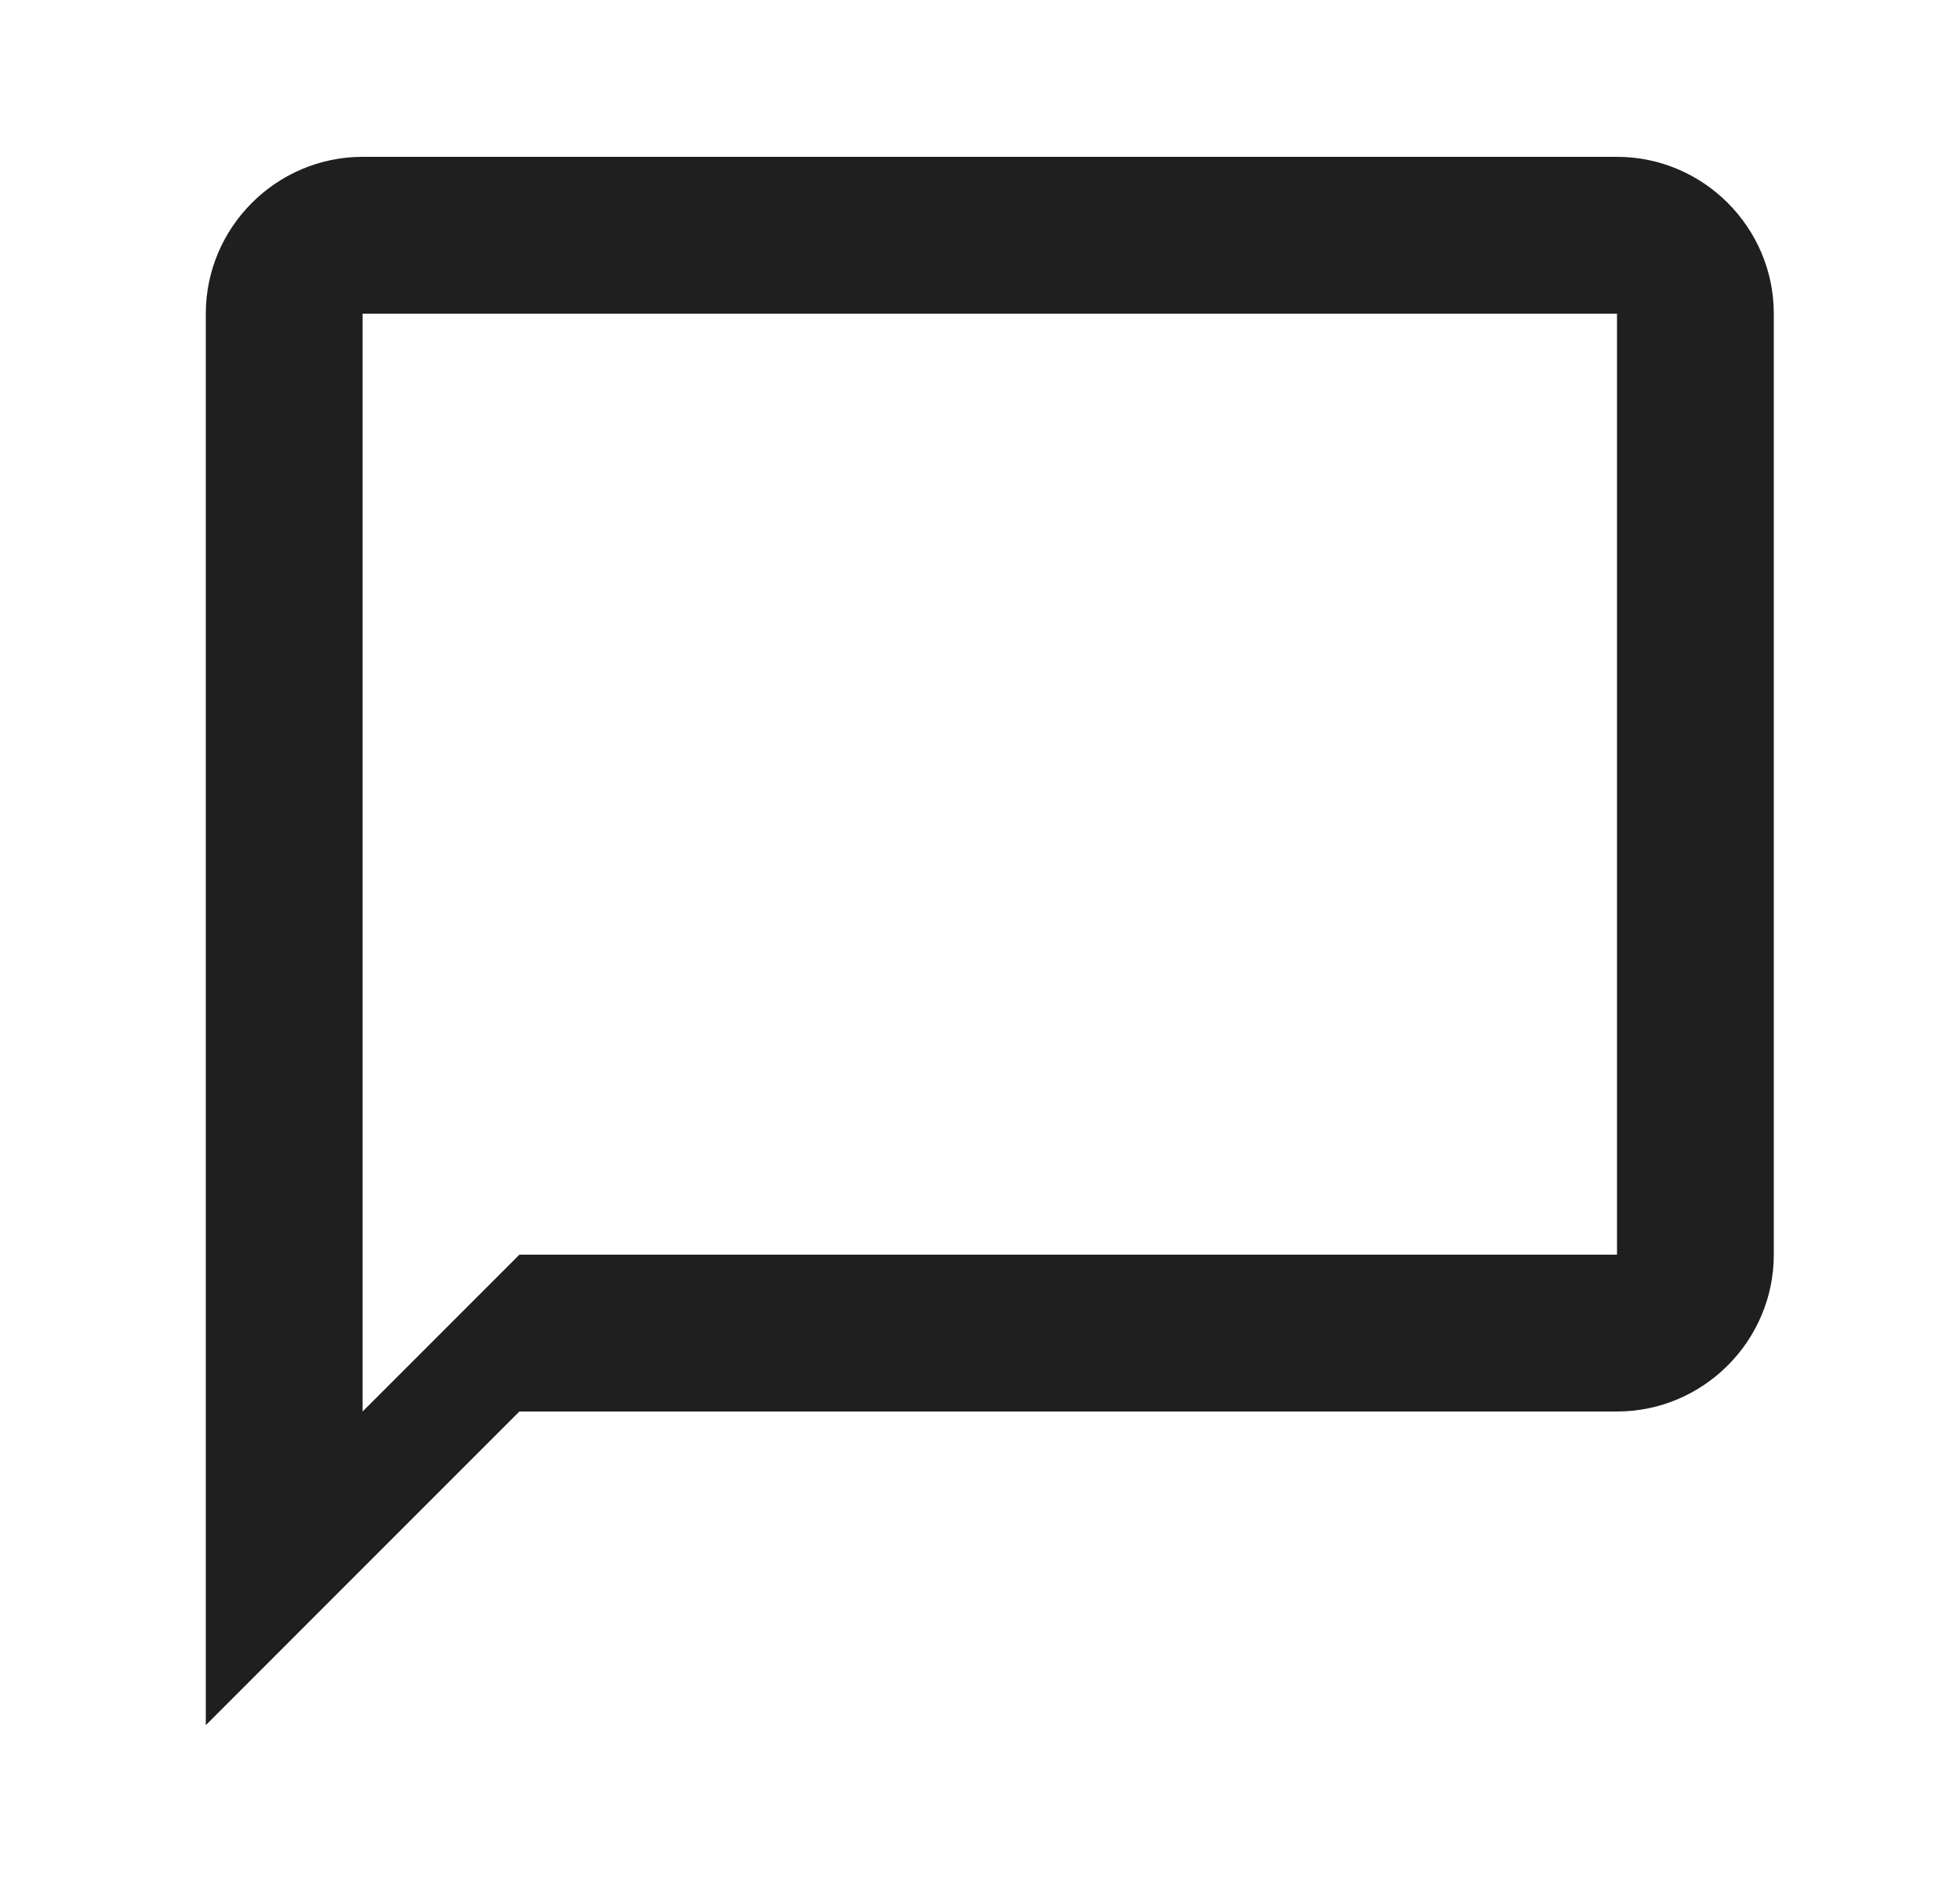<svg width="25" height="24" viewBox="0 0 25 24" fill="none" xmlns="http://www.w3.org/2000/svg">
<path d="M20.625 2H4.625C3.525 2 2.625 2.9 2.625 4V22L6.625 18H20.625C21.725 18 22.625 17.1 22.625 16V4C22.625 2.9 21.725 2 20.625 2ZM20.625 16H6.625L4.625 18V4H20.625V16Z" fill="#1F1F1F"/>
</svg>
